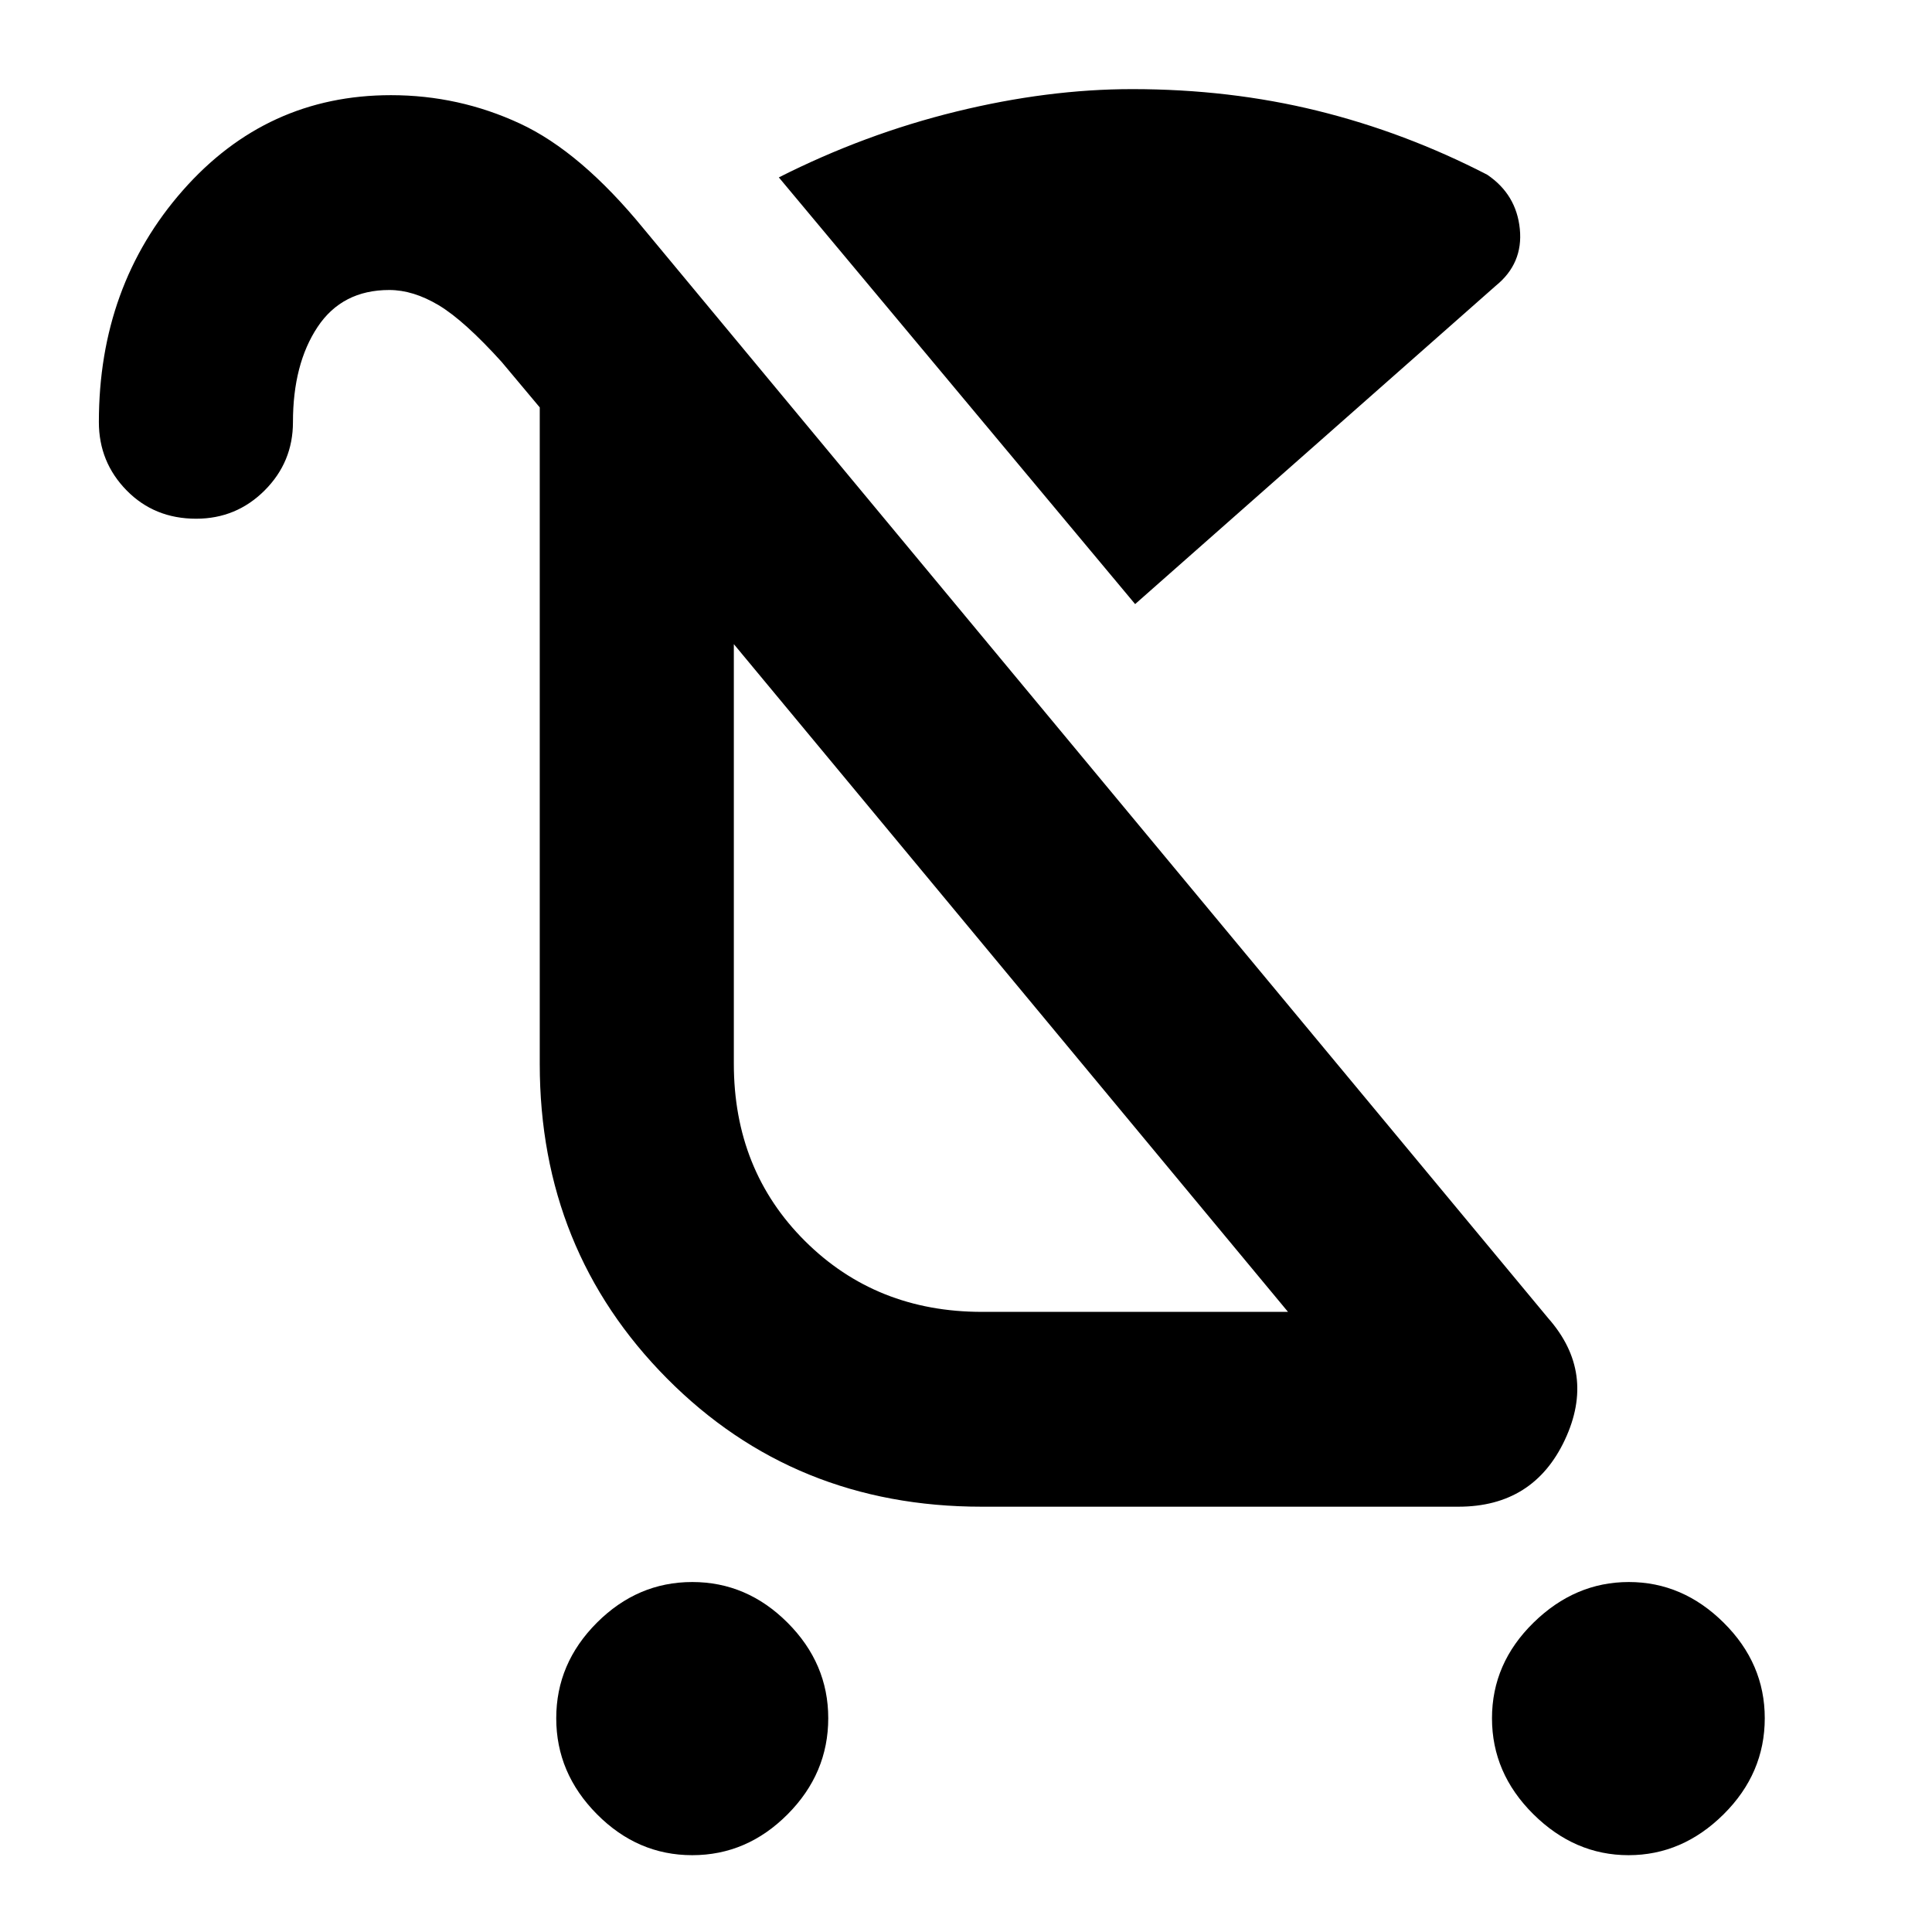 <svg xmlns="http://www.w3.org/2000/svg" height="40" viewBox="0 -960 960 960" width="40"><path d="M343.96-38.17q-27.16 0-47.36-20.38-20.21-20.37-20.21-47.66 0-27.28 20.21-47.49 20.21-20.2 47.38-20.2t47.37 20.23q20.2 20.23 20.2 47.43 0 27.47-20.21 47.77-20.21 20.3-47.38 20.3Zm465.24 0q-26.76 0-47.3-20.38-20.54-20.37-20.54-47.66 0-27.28 20.62-47.49 20.62-20.2 47.38-20.2t47.15 20.23q20.39 20.23 20.39 47.43 0 27.47-20.47 47.77-20.47 20.3-47.23 20.3ZM564.04-659.83 387-871.85q42.65-21.57 88.15-32.72 45.5-11.15 87.47-11.15 48.35 0 91.99 10.75 43.64 10.75 84.37 31.78 14.5 9.8 16.21 26.97 1.71 17.16-11.99 28.25L564.04-659.83Zm-76.11 351.69H640L364.64-639.93v208.47q0 52.92 35.35 88.12 35.36 35.2 87.94 35.2Zm14.72-166.66ZM97.47-702.25q-20.75 0-34.54-14.06-13.8-14.06-13.8-33.97 0-67.66 41.66-115.05 41.67-47.38 103.47-47.38 33.69 0 64.02 14.07 30.33 14.06 61.71 52.48l449.36 541.23q23.82 27.06 8.25 60.33-15.58 33.27-52.91 33.27H487.75q-93.12 0-156.34-63.73-63.21-63.73-63.21-156.28v-326.22l-18.94-22.61q-18.62-20.58-31.27-28.16-12.66-7.57-24.55-7.57-23.44 0-35.66 18.41-12.21 18.42-12.21 47.23 0 19.89-14.07 33.95-14.07 14.06-34.03 14.06Z"/></svg>